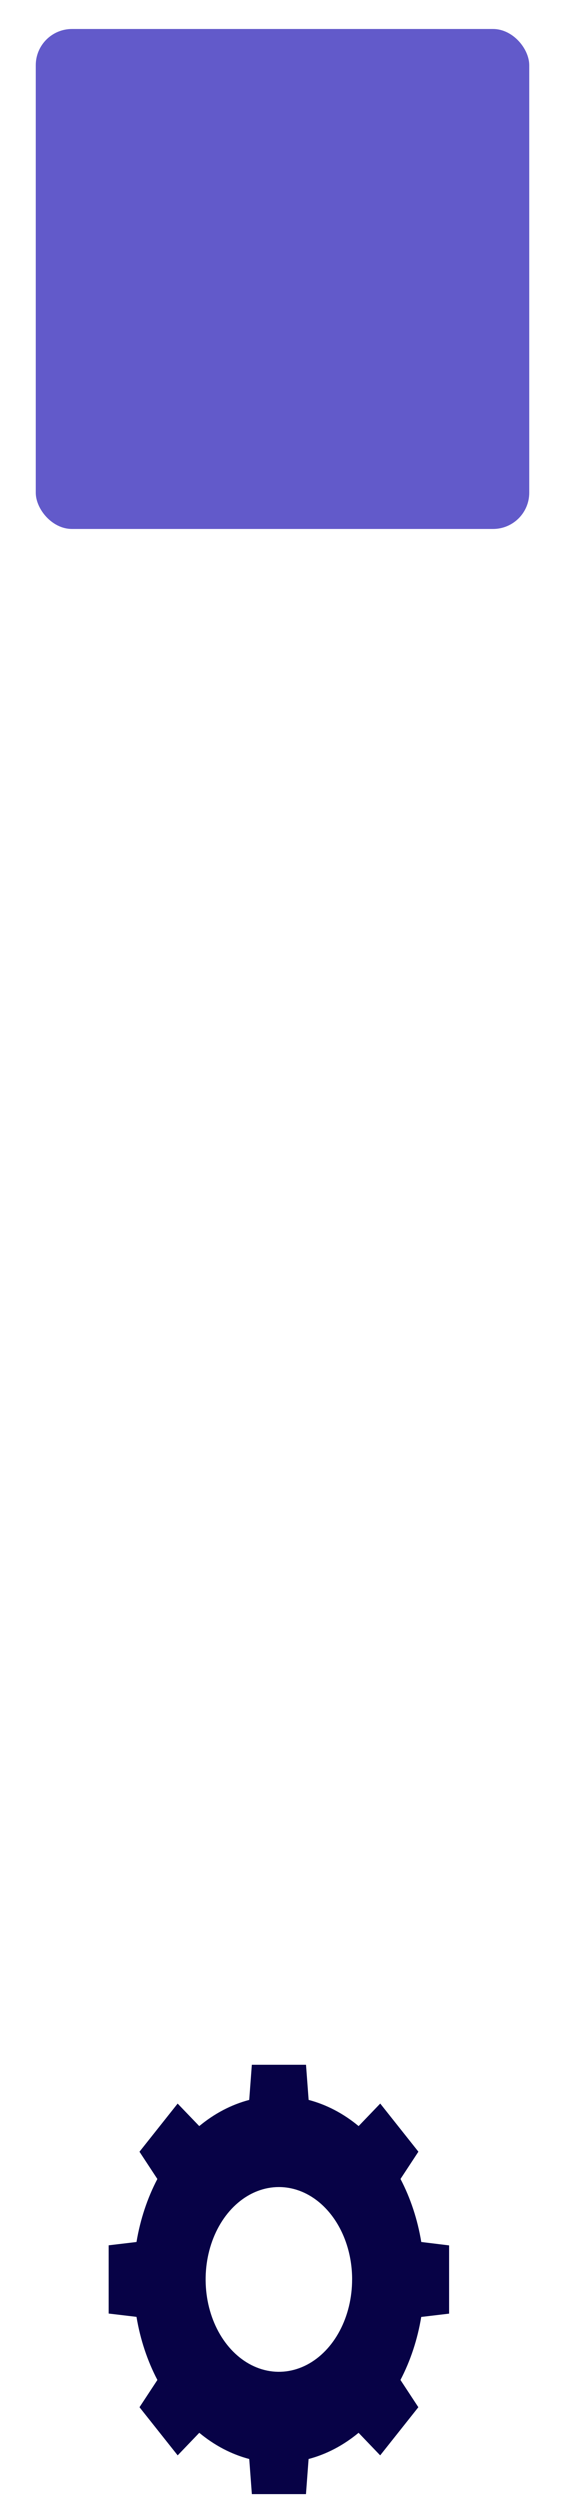 <svg width="78" height="345" viewBox="0 0 78 345" fill="none" xmlns="http://www.w3.org/2000/svg">
<g filter="url(#filter0_d_13_393)">
<rect x="4.937" width="68.127" height="69" rx="5" fill="#625ACA"/>
</g>
<path d="M58.16 309.404C57.647 306.302 56.674 303.351 55.291 300.705L57.761 296.942L52.492 290.298L49.508 293.409C47.409 291.668 45.068 290.443 42.608 289.796L42.246 284.946H34.767L34.405 289.796C31.946 290.442 29.606 291.668 27.508 293.409L24.524 290.303L19.255 296.947L21.725 300.709C20.339 303.353 19.362 306.303 18.843 309.404L15 309.861V319.279L18.843 319.736C19.361 322.842 20.34 325.796 21.728 328.444L19.258 332.206L24.528 338.85L27.512 335.736C29.609 337.478 31.949 338.705 34.408 339.352L34.77 344.198H42.24L42.602 339.352C45.062 338.704 47.403 337.477 49.502 335.736L52.485 338.85L57.755 332.206L55.285 328.444C56.667 325.799 57.641 322.849 58.153 319.748L62 319.291V309.873L58.16 309.404ZM48.609 314.57C48.609 317.091 48.016 319.556 46.905 321.653C45.794 323.749 44.215 325.383 42.368 326.348C40.52 327.313 38.487 327.565 36.526 327.073C34.565 326.581 32.763 325.367 31.349 323.584C29.935 321.802 28.972 319.53 28.582 317.057C28.192 314.584 28.392 312.021 29.157 309.691C29.922 307.362 31.218 305.371 32.881 303.97C34.544 302.569 36.499 301.822 38.498 301.822C39.827 301.821 41.143 302.151 42.371 302.792C43.599 303.433 44.714 304.373 45.653 305.559C46.593 306.744 47.337 308.151 47.845 309.699C48.353 311.248 48.614 312.907 48.612 314.582L48.609 314.57Z" fill="#070246"/>
<defs>
<filter id="filter0_d_13_393" x="0.937" y="0" width="76.127" height="77" filterUnits="userSpaceOnUse" color-interpolation-filters="sRGB">
<feFlood flood-opacity="0" result="BackgroundImageFix"/>
<feColorMatrix in="SourceAlpha" type="matrix" values="0 0 0 0 0 0 0 0 0 0 0 0 0 0 0 0 0 0 127 0" result="hardAlpha"/>
<feOffset dy="4"/>
<feGaussianBlur stdDeviation="2"/>
<feComposite in2="hardAlpha" operator="out"/>
<feColorMatrix type="matrix" values="0 0 0 0 0 0 0 0 0 0 0 0 0 0 0 0 0 0 0.25 0"/>
<feBlend mode="normal" in2="BackgroundImageFix" result="effect1_dropShadow_13_393"/>
<feBlend mode="normal" in="SourceGraphic" in2="effect1_dropShadow_13_393" result="shape"/>
</filter>
</defs>
</svg>

